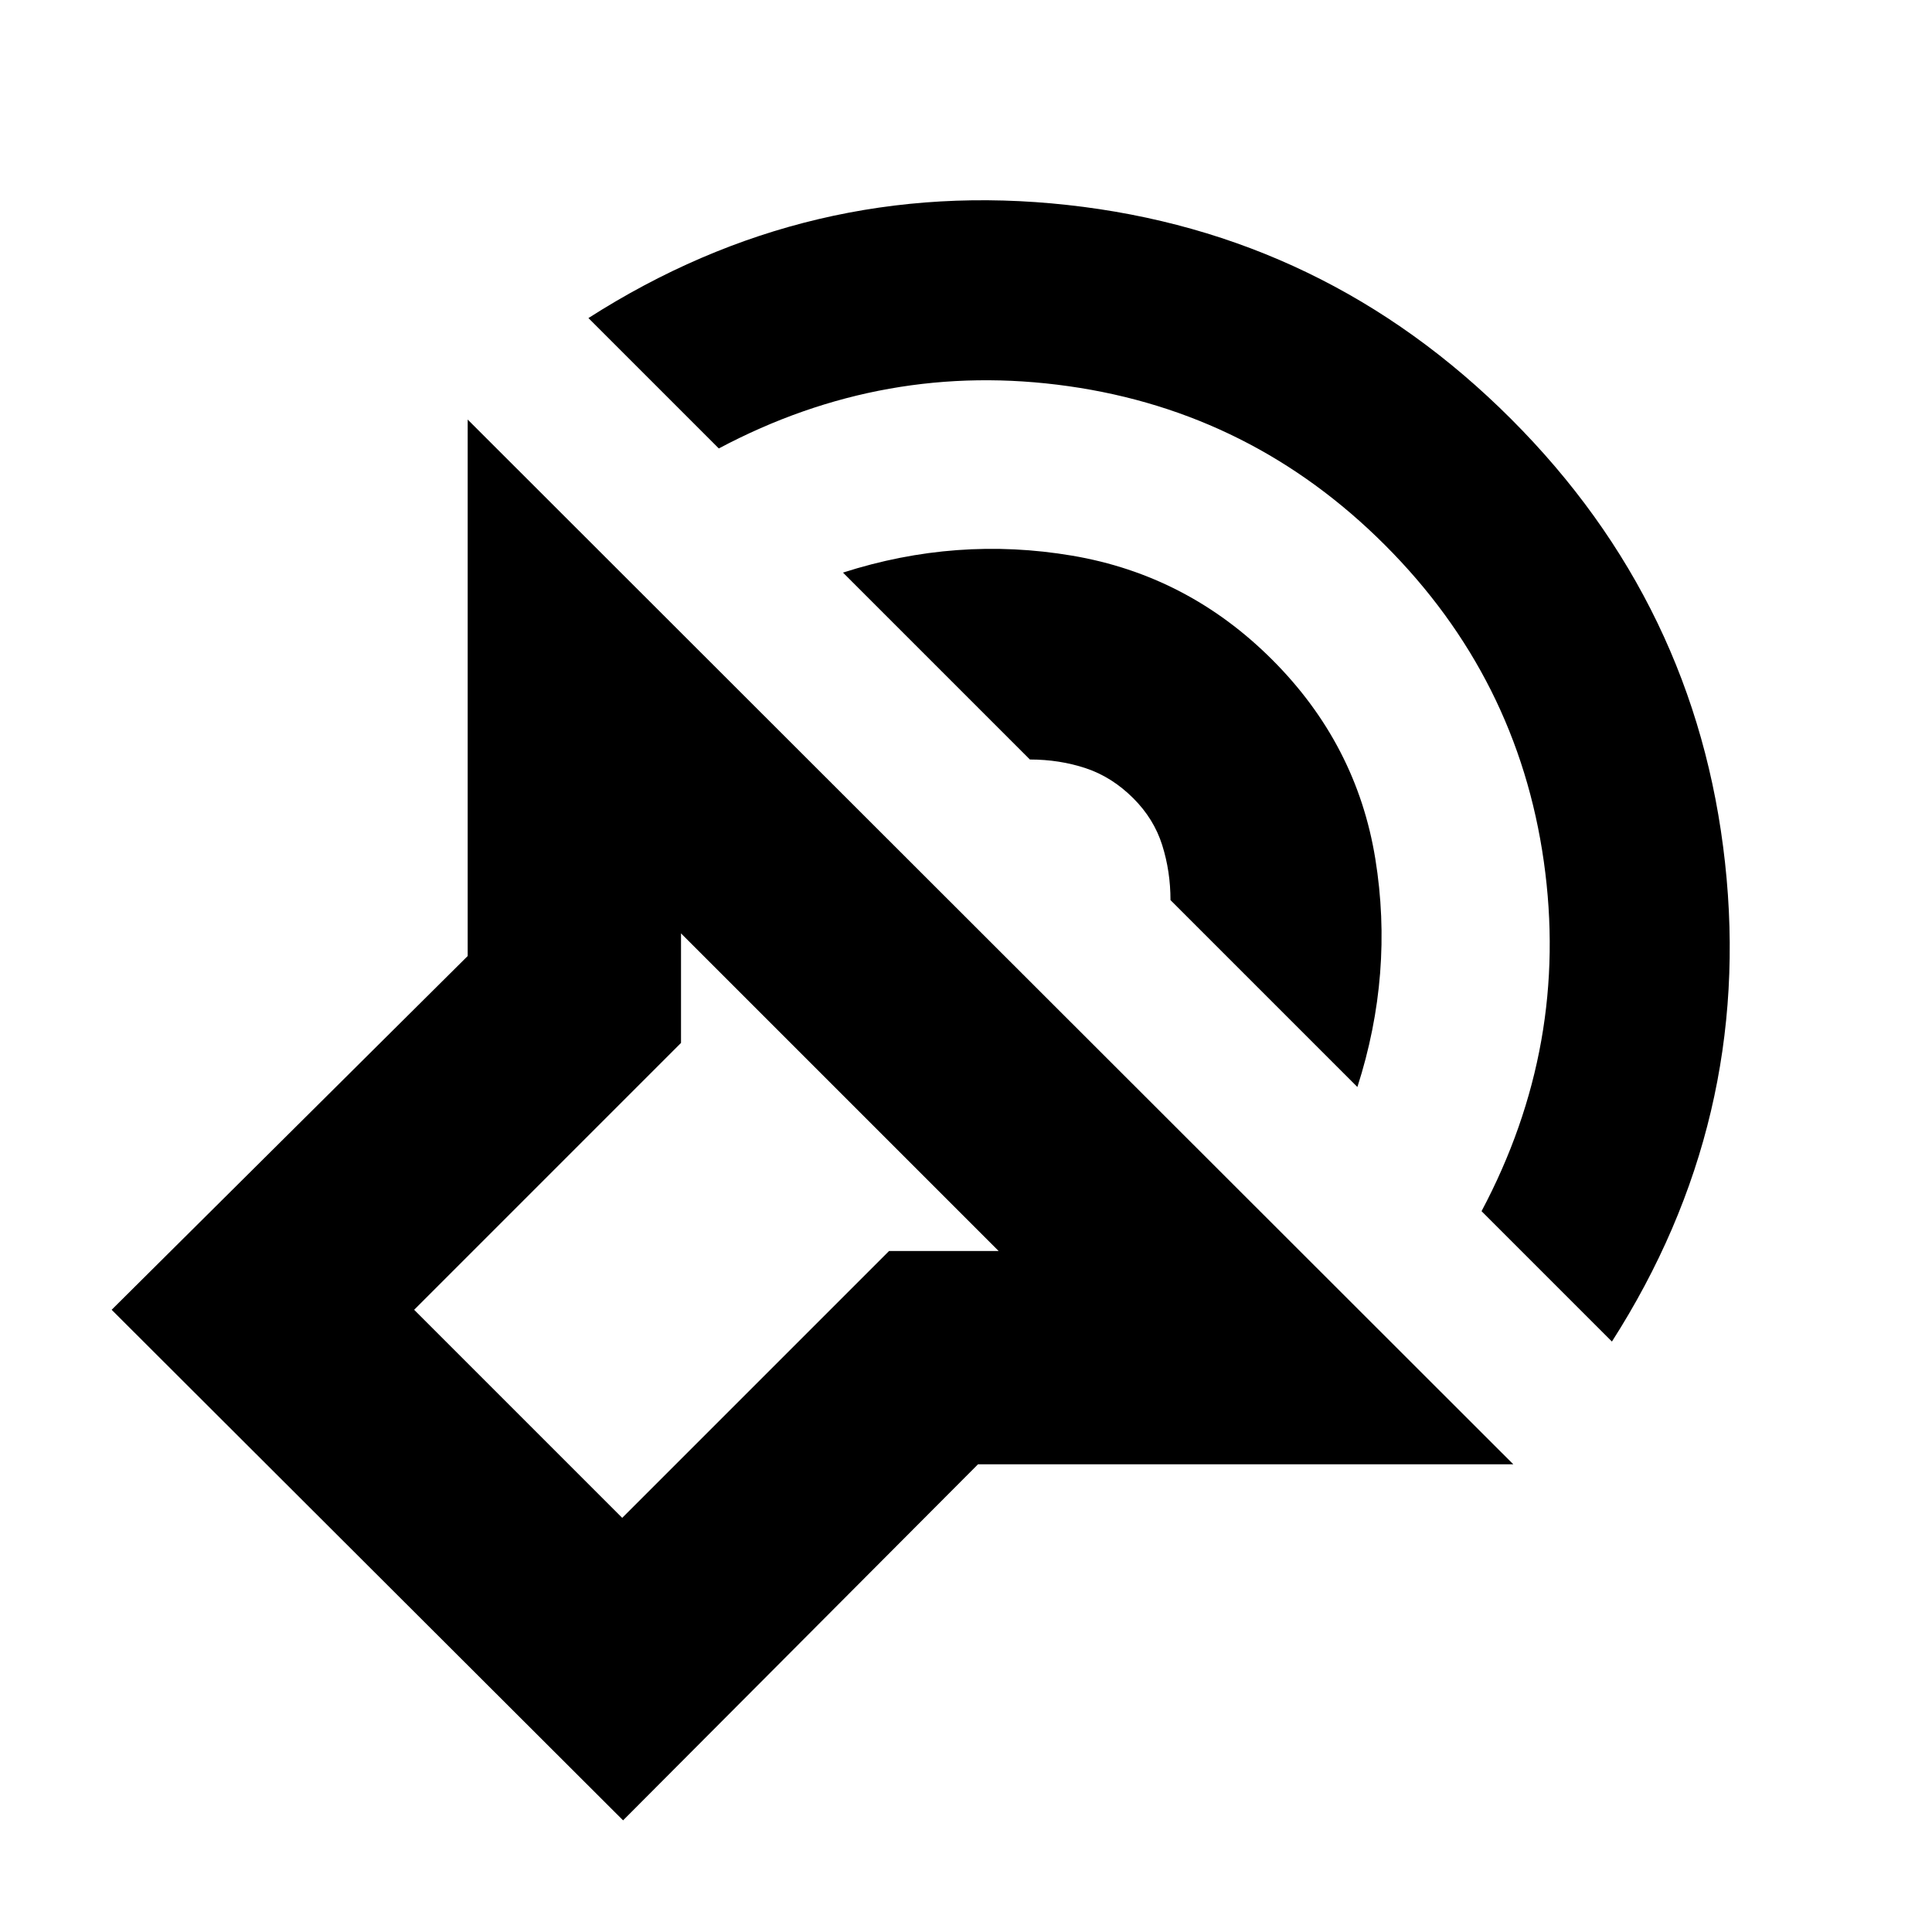 <svg xmlns="http://www.w3.org/2000/svg" height="24" viewBox="0 -960 960 960" width="24"><path d="M309.609-55.477 55.477-309.174 232.39-484.957v-266.567L751.959-232.39H485.957L309.609-55.477ZM496.216-338.39 338.391-496.216v54.434L205.783-309.174l103.391 103.391 132.608-132.608h54.434Zm304.741 45-64.783-64.783q43.87-82.566 30.935-173.783-12.935-91.217-78.935-157.217-66-66-157.217-78.935-91.217-12.935-173.783 30.935l-64.783-64.783q109.827-70.261 238.001-56.196 128.174 14.065 220.435 106.326t106.326 220.435q14.065 128.174-56.196 238.001ZM674.479-419.87l-92.871-92.871q0-14.26-4.109-27.303-4.108-13.043-14.325-23.26-10.652-10.652-23.695-14.978-13.043-4.326-27.738-4.326l-92.871-92.871q56.435-18.13 113.87-8.413 57.434 9.718 99.434 51.718t51.218 98.934q9.217 56.935-8.913 113.37ZM501.573-278.865Z"/></svg>